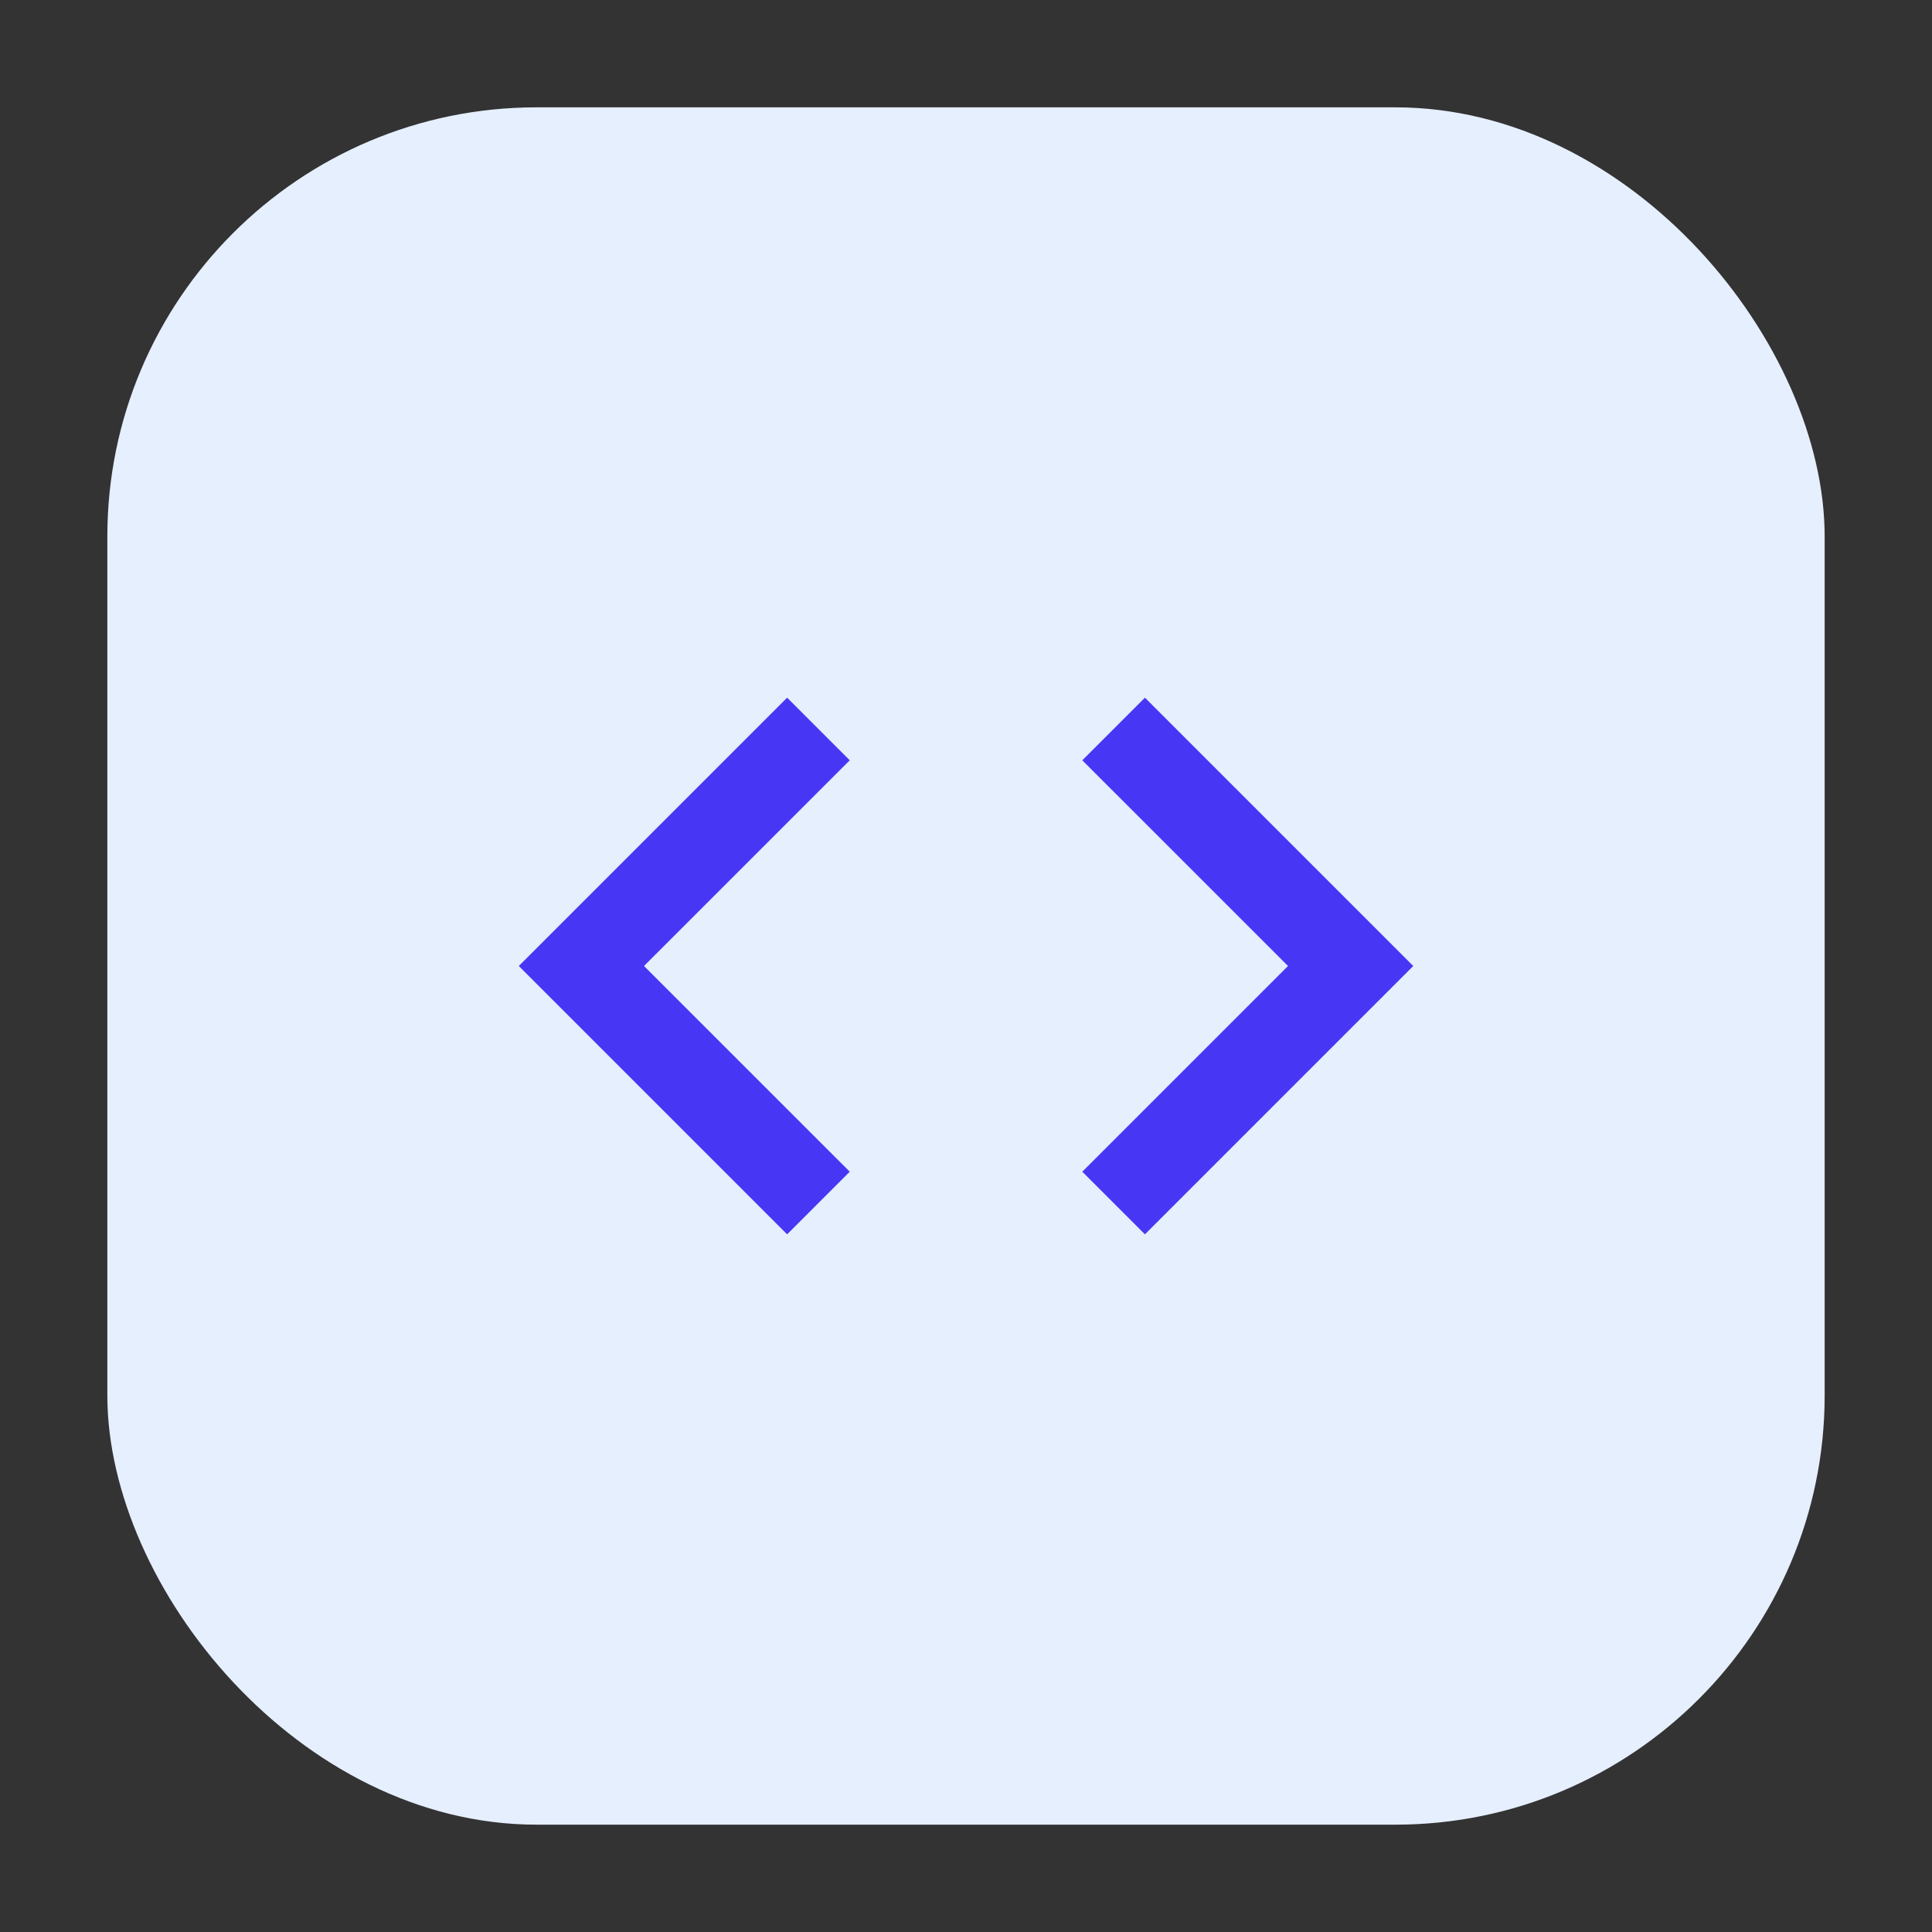 <svg width="32" height="32" viewBox="0 0 36 36" fill="none" xmlns="http://www.w3.org/2000/svg">
  <rect x="0" y="0" width="36" height="36" fill="#333333" stroke="none"/>
  <rect x="2" y="2" width="32" height="32" rx="8" fill="#E6EFFE"/>
  <path d="M15.834 21.833L12 18L15.834 14.167L14.667 13L9.667 18L14.667 23L15.834 21.833ZM20.167 21.833L24 18L20.167 14.167L21.334 13L26.334 18L21.334 23L20.167 21.833Z" fill="#4737F5"/>
</svg>
